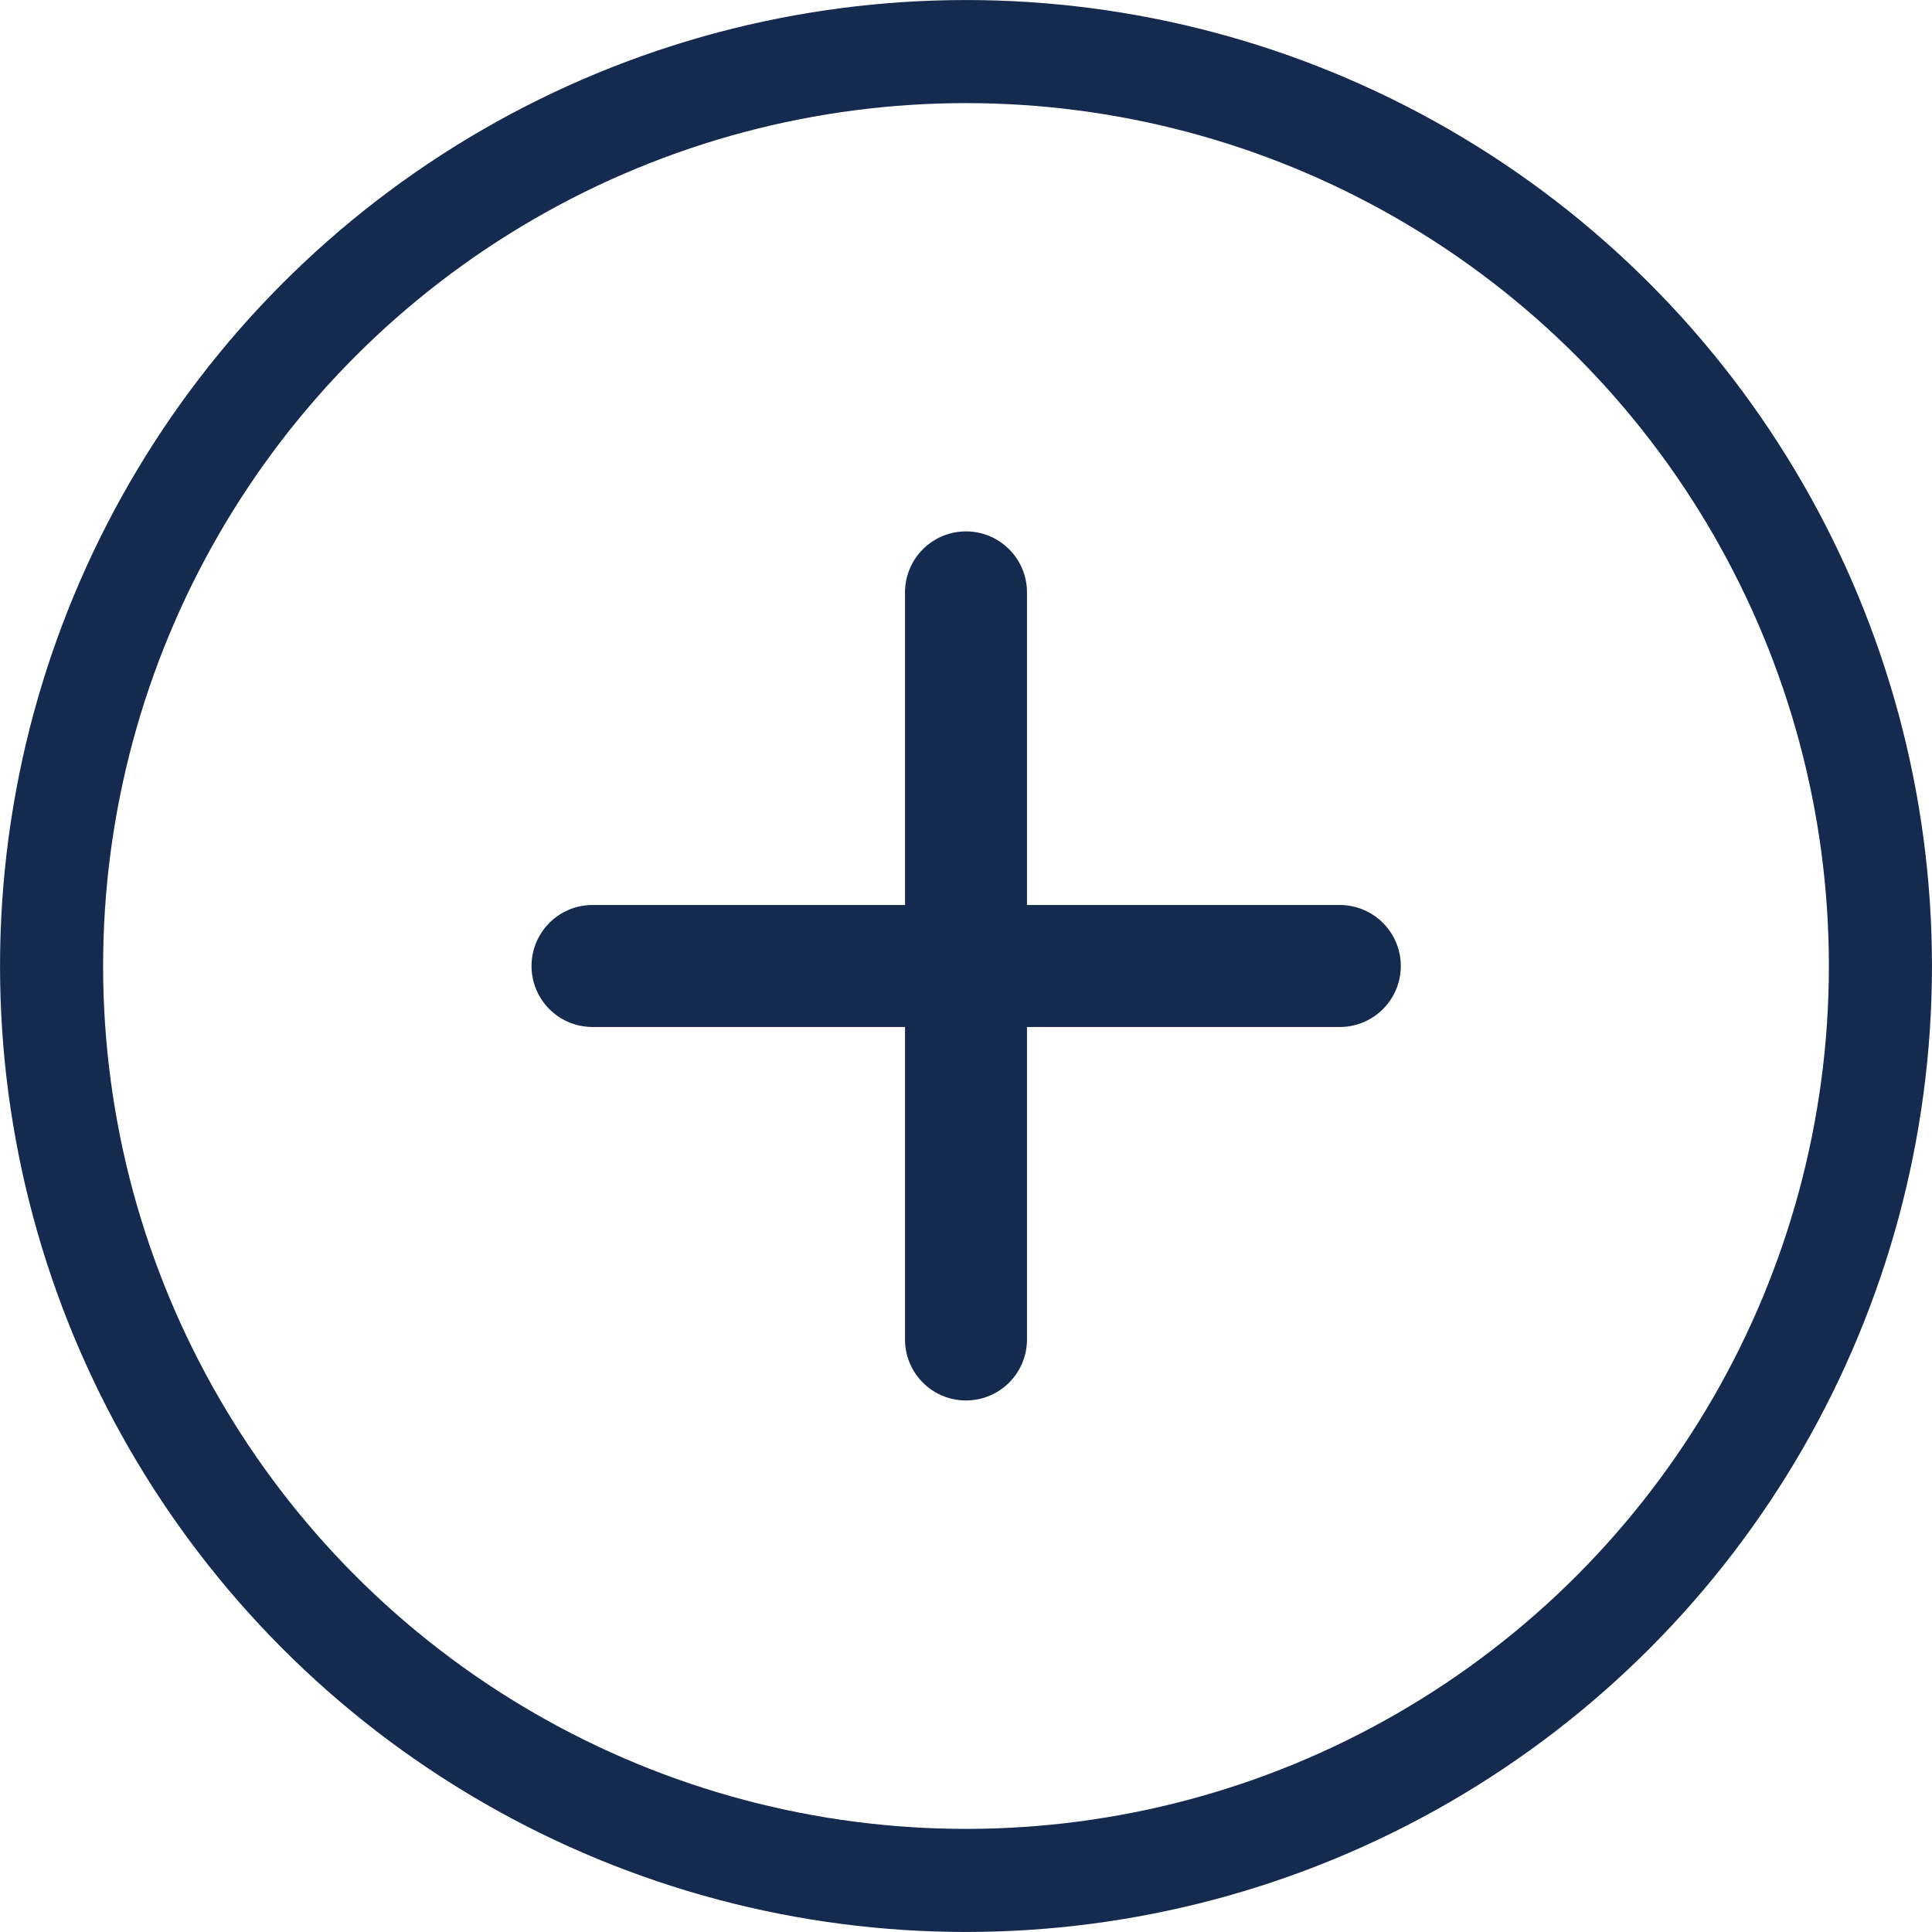 <svg xmlns="http://www.w3.org/2000/svg" width="29.558" height="29.558" viewBox="0 0 29.558 29.558"><defs><style>.a{fill:#142a4f;}.b{fill:none;stroke:#142a4f;stroke-miterlimit:10;stroke-width:1.577px;}</style></defs><g transform="translate(-436.211 -543.211)"><g transform="translate(104.161 244.812)"><path class="a" d="M352.545,314.111h-11.43a.933.933,0,0,1,0-1.866h11.433a.933.933,0,0,1,0,1.866Z"/><path class="a" d="M347.762,307.462v11.43a.933.933,0,0,1-1.866,0V307.462a.933.933,0,0,1,1.866,0Z"/><circle class="b" cx="13.99" cy="13.99" r="13.99" transform="translate(332.839 299.188)"/></g></g></svg>